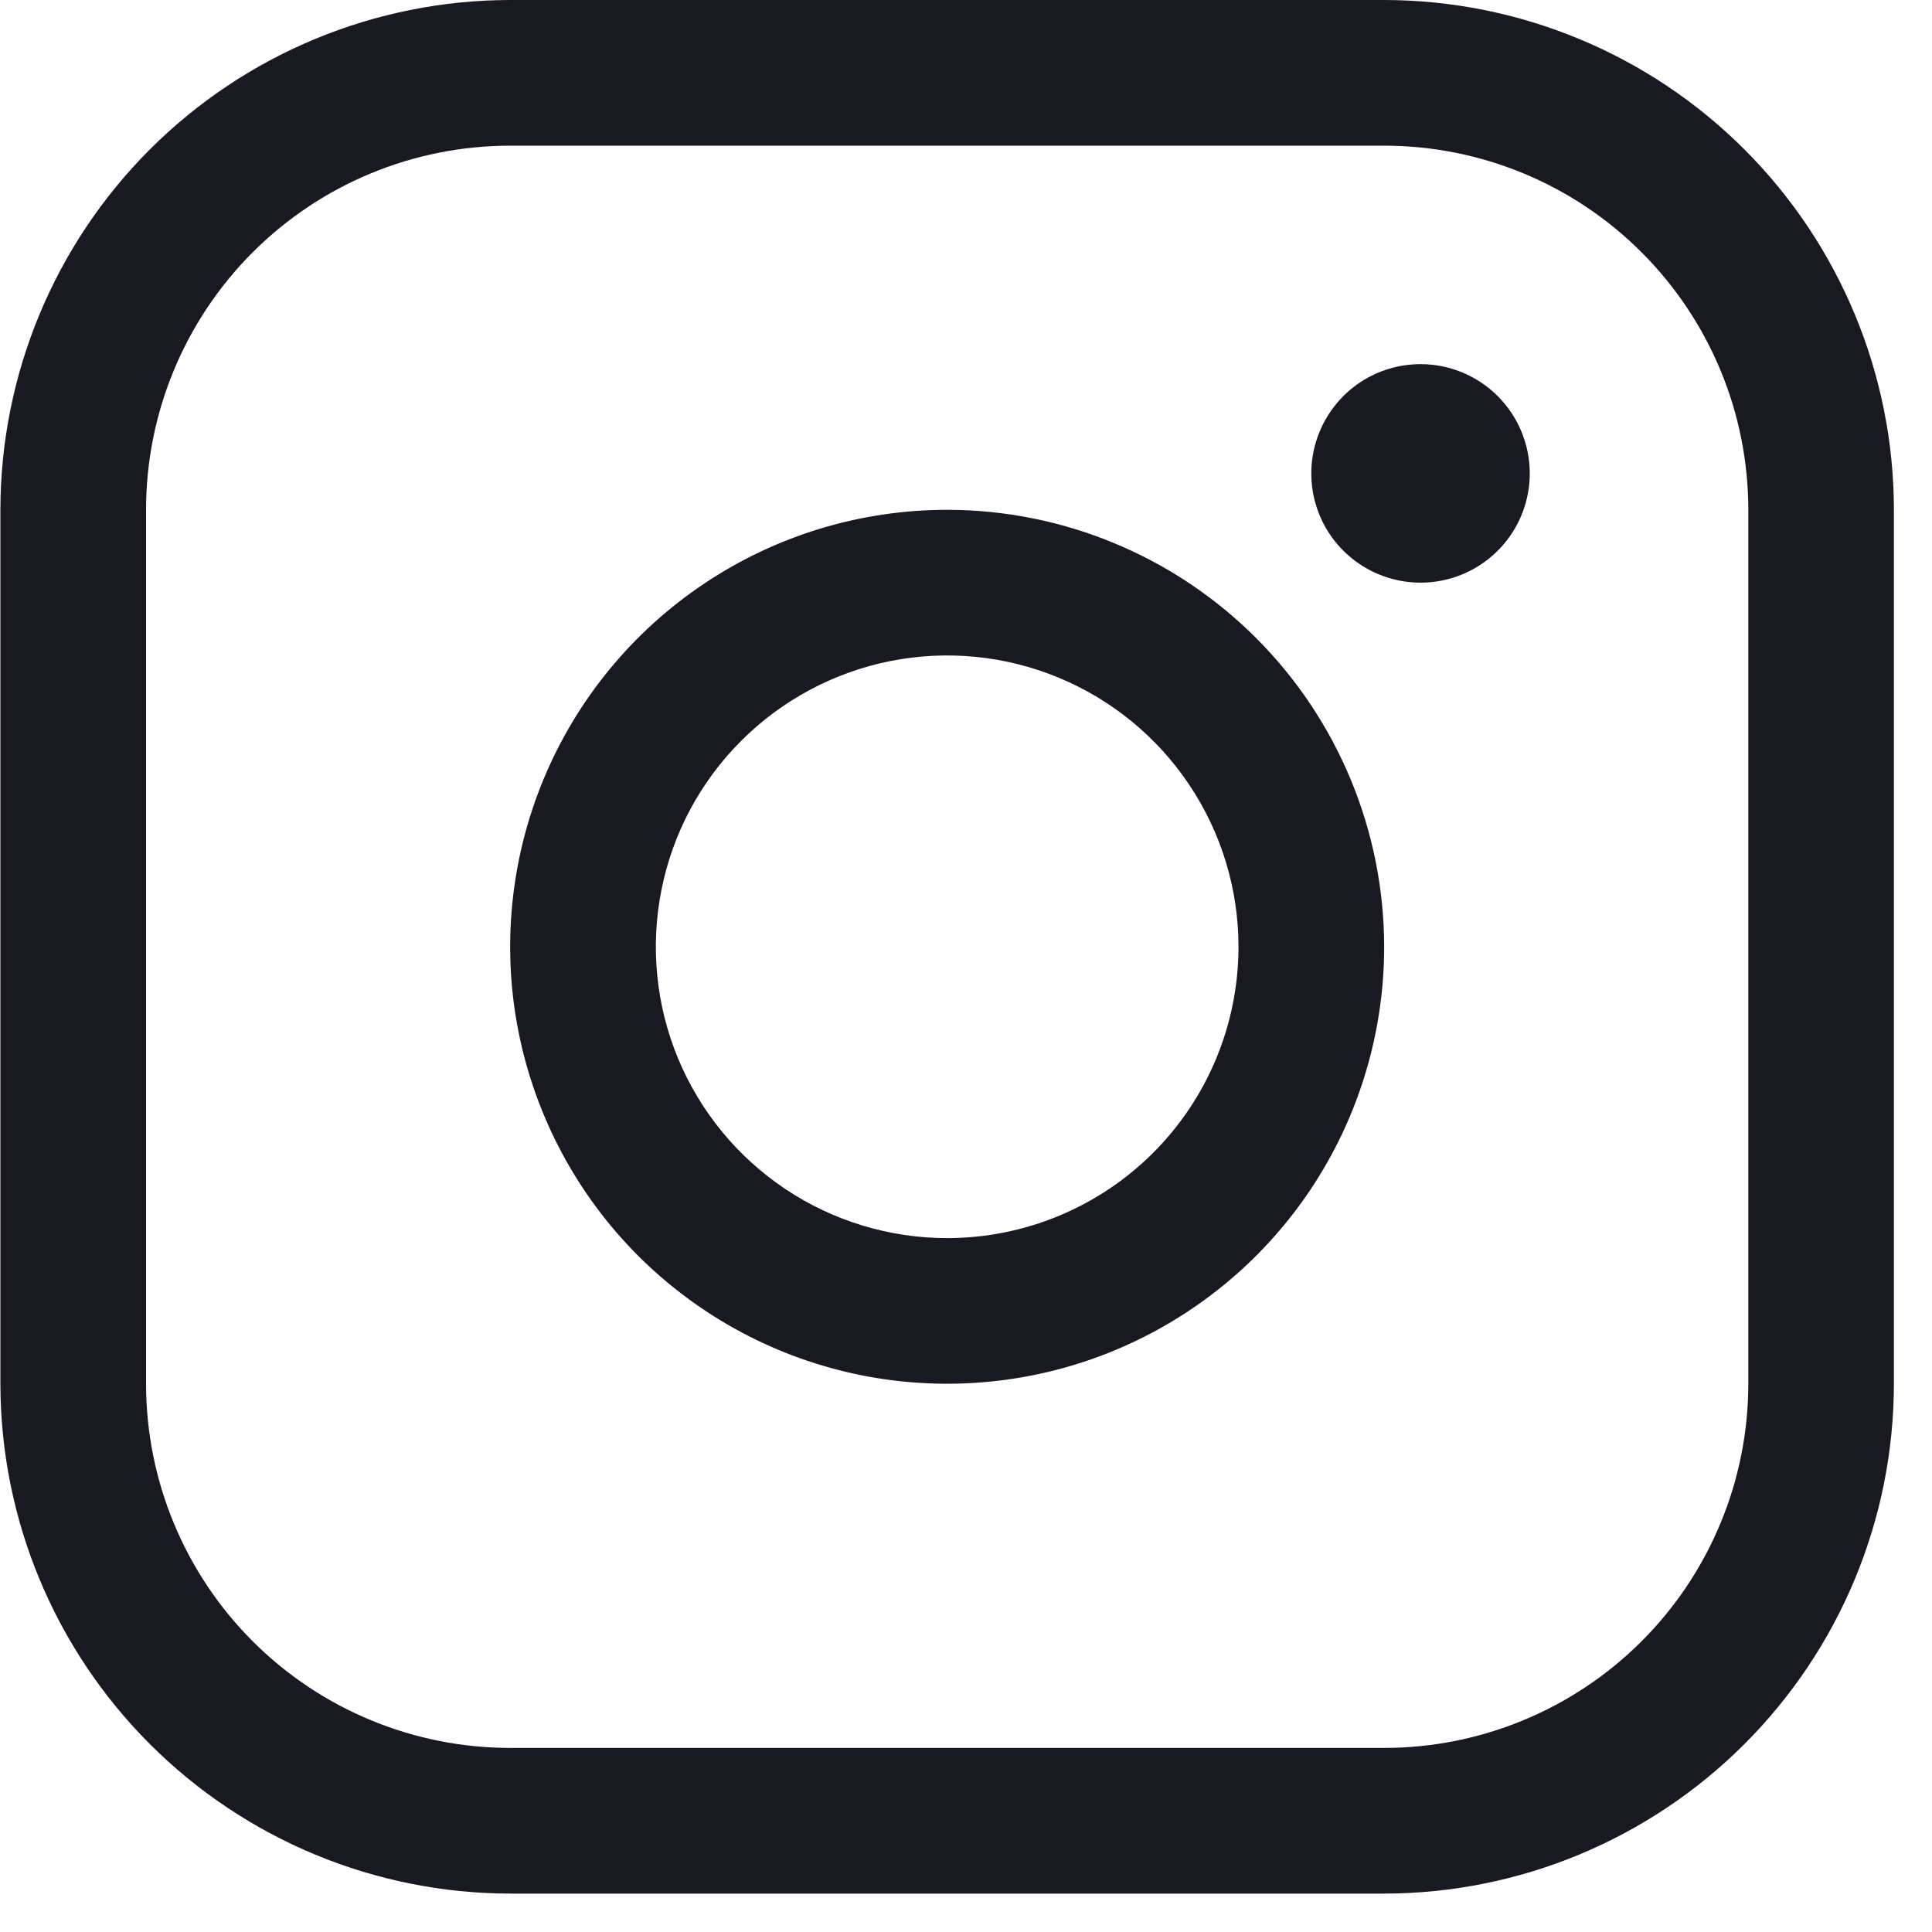 <svg width="25" height="25" viewBox="0 0 25 25" fill="none" xmlns="http://www.w3.org/2000/svg">
<path d="M12.256 6.597C11.138 6.597 10.045 6.928 9.115 7.55C8.185 8.171 7.46 9.054 7.032 10.087C6.604 11.121 6.492 12.258 6.71 13.354C6.929 14.451 7.467 15.459 8.258 16.25C9.049 17.04 10.056 17.579 11.153 17.797C12.25 18.015 13.387 17.903 14.42 17.475C15.453 17.047 16.336 16.323 16.958 15.393C17.579 14.463 17.911 13.37 17.911 12.251C17.909 10.752 17.313 9.315 16.253 8.255C15.193 7.195 13.755 6.598 12.256 6.597ZM12.256 16.021C11.511 16.021 10.782 15.8 10.162 15.386C9.542 14.971 9.059 14.383 8.773 13.694C8.488 13.005 8.414 12.247 8.559 11.516C8.704 10.785 9.063 10.113 9.591 9.586C10.118 9.059 10.79 8.7 11.521 8.554C12.252 8.409 13.01 8.483 13.699 8.769C14.387 9.054 14.976 9.537 15.39 10.157C15.805 10.777 16.026 11.506 16.026 12.251C16.026 13.251 15.629 14.21 14.922 14.917C14.215 15.624 13.256 16.021 12.256 16.021ZM17.911 0H6.602C4.853 0.002 3.176 0.697 1.939 1.934C0.702 3.171 0.007 4.848 0.005 6.597V17.906C0.007 19.655 0.702 21.331 1.939 22.568C3.176 23.805 4.853 24.501 6.602 24.503H17.911C19.66 24.501 21.336 23.805 22.573 22.568C23.81 21.331 24.506 19.655 24.507 17.906V6.597C24.506 4.848 23.81 3.171 22.573 1.934C21.336 0.697 19.66 0.002 17.911 0ZM22.623 17.906C22.623 19.155 22.126 20.354 21.242 21.238C20.359 22.121 19.16 22.618 17.911 22.618H6.602C5.352 22.618 4.153 22.121 3.27 21.238C2.386 20.354 1.89 19.155 1.89 17.906V6.597C1.89 5.347 2.386 4.149 3.27 3.265C4.153 2.381 5.352 1.885 6.602 1.885H17.911C19.16 1.885 20.359 2.381 21.242 3.265C22.126 4.149 22.623 5.347 22.623 6.597V17.906ZM19.795 6.126C19.795 6.405 19.712 6.679 19.557 6.911C19.402 7.143 19.181 7.325 18.923 7.432C18.664 7.539 18.38 7.567 18.106 7.512C17.832 7.458 17.58 7.323 17.382 7.125C17.184 6.928 17.05 6.676 16.995 6.401C16.941 6.127 16.969 5.843 17.076 5.585C17.183 5.326 17.364 5.106 17.596 4.95C17.829 4.795 18.102 4.712 18.382 4.712C18.757 4.712 19.116 4.861 19.381 5.126C19.646 5.391 19.795 5.751 19.795 6.126Z" fill="#191922"/>
</svg>
